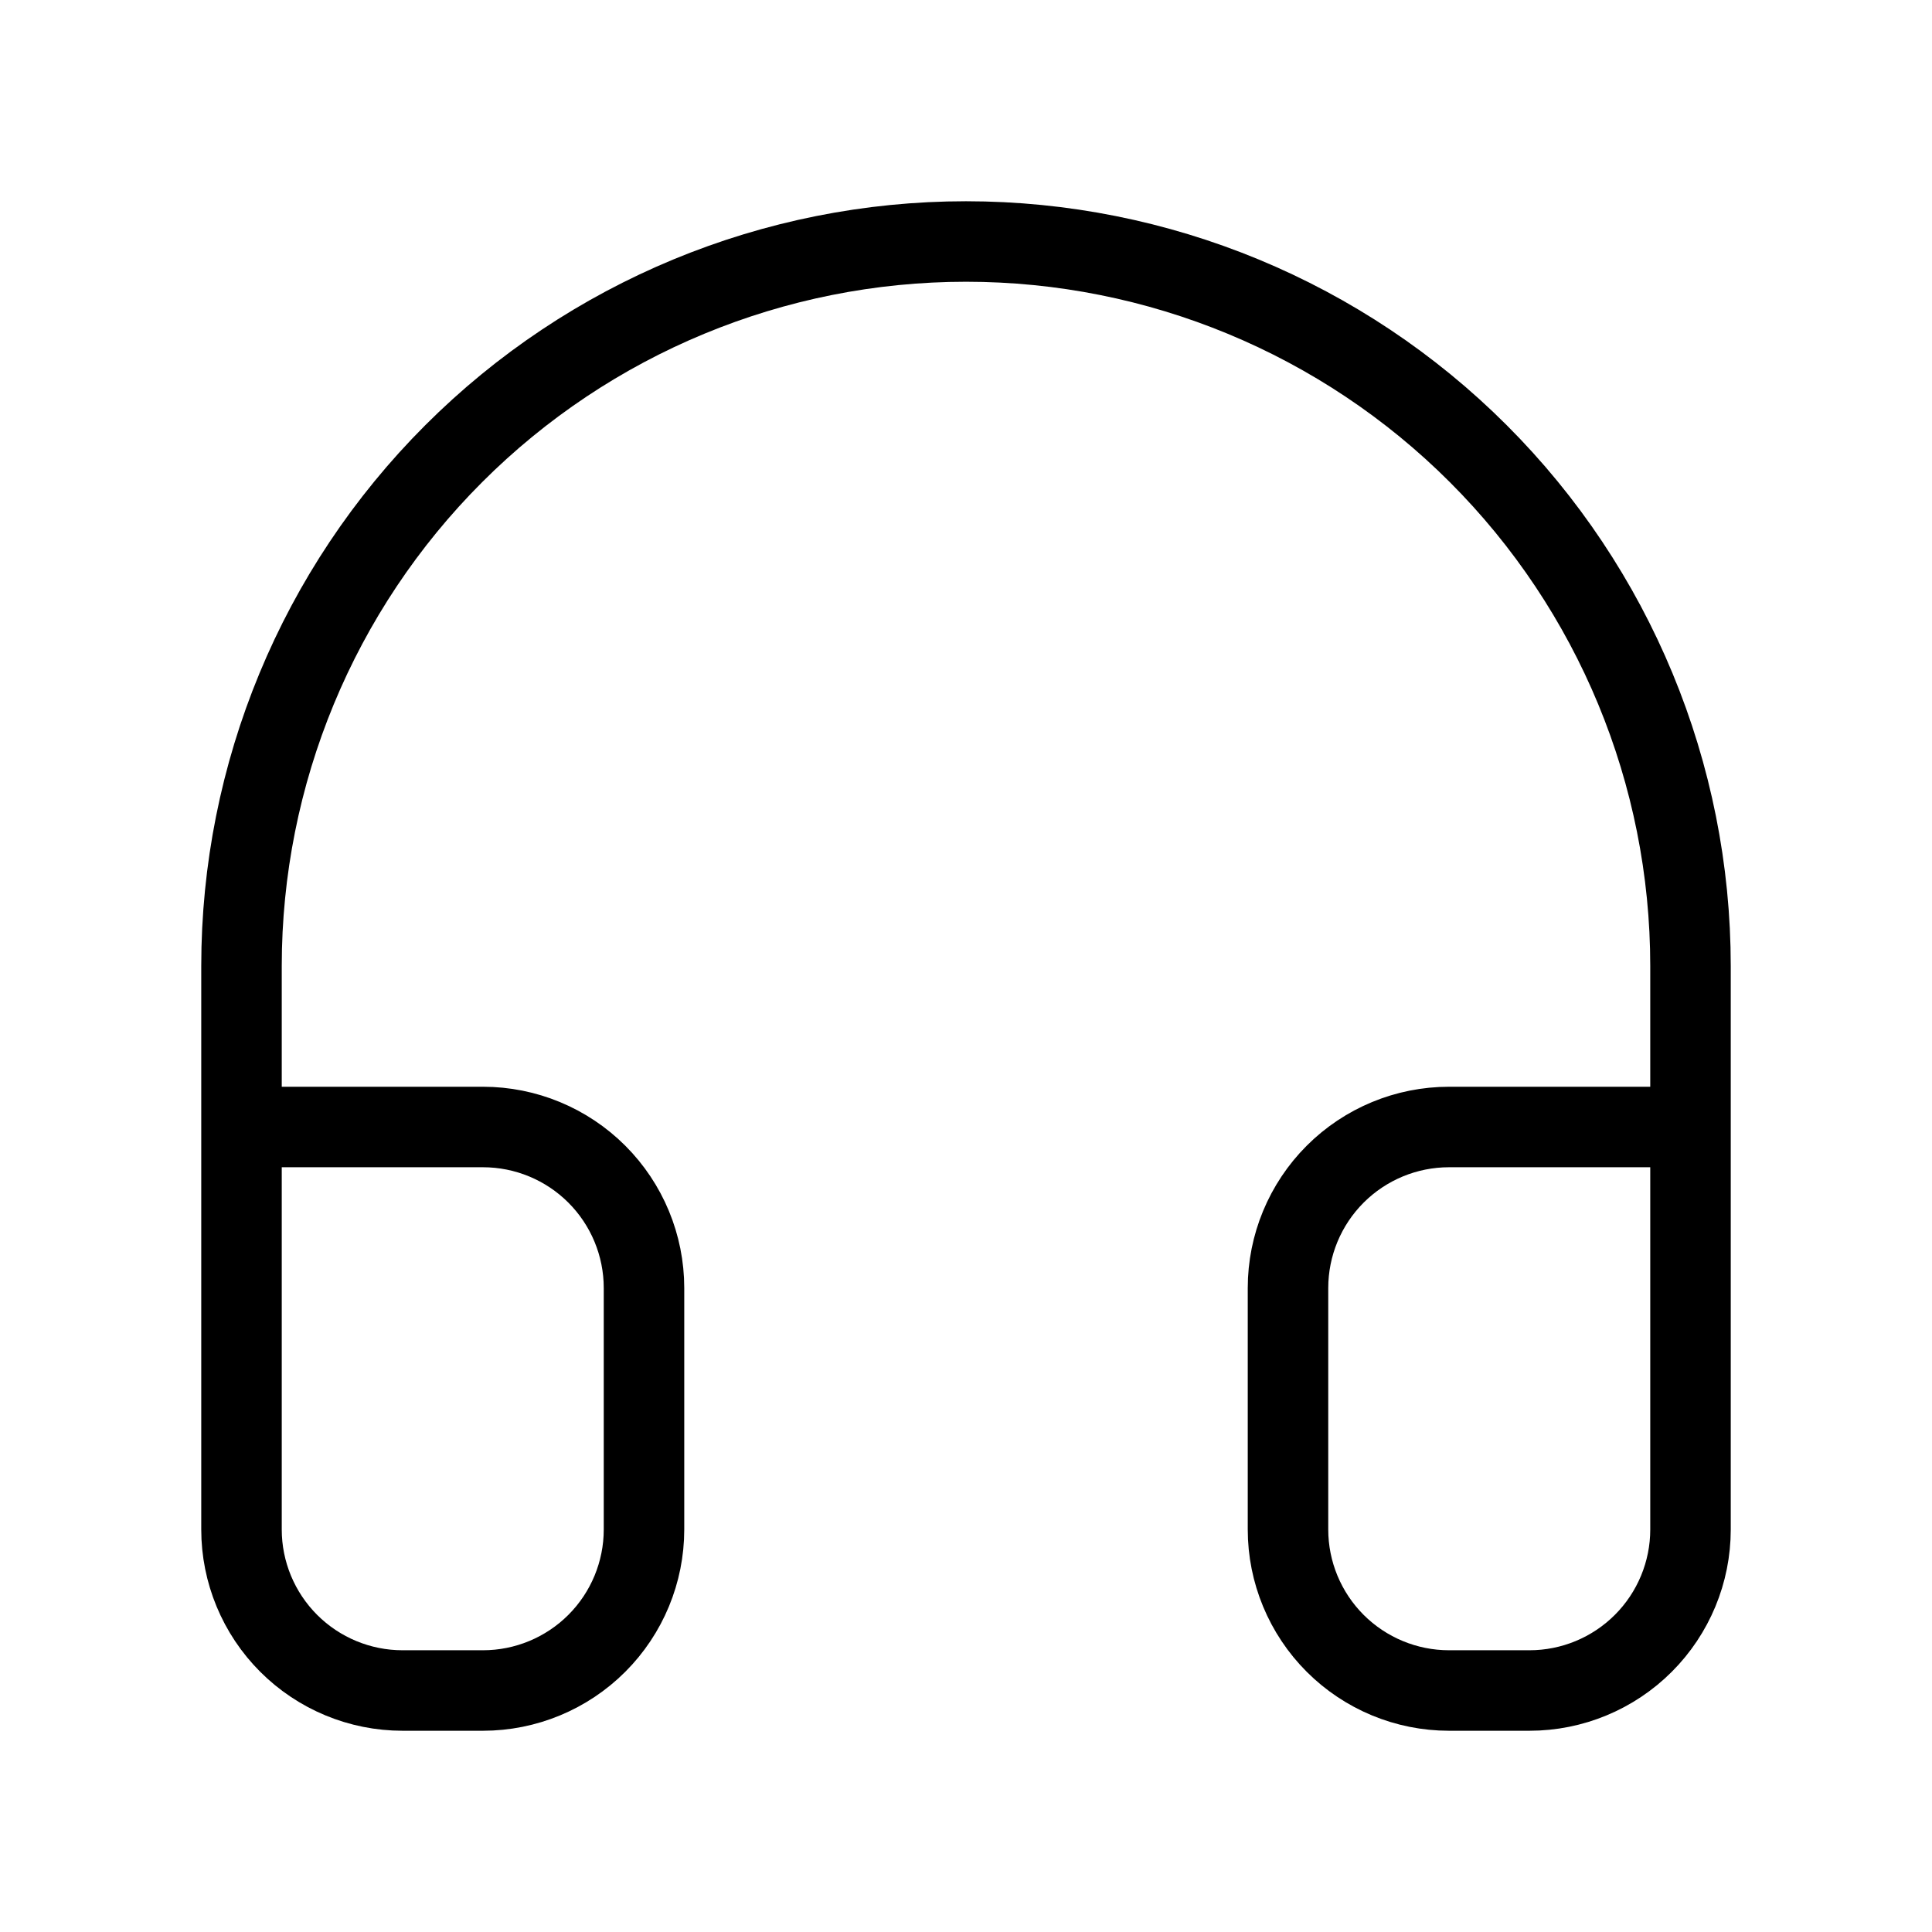 <svg width="24" height="24" viewBox="0 0 24 24" fill="none" xmlns="http://www.w3.org/2000/svg"><path d="M3 14H6C6.53 14 7.039 14.211 7.414 14.586C7.789 14.961 8 15.47 8 16V19C8 19.53 7.789 20.039 7.414 20.414C7.039 20.789 6.53 21 6 21H5C4.47 21 3.961 20.789 3.586 20.414C3.211 20.039 3 19.53 3 19V12C3 9.613 3.948 7.324 5.636 5.636C7.324 3.948 9.613 3 12 3C14.387 3 16.676 3.948 18.364 5.636C20.052 7.324 21 9.613 21 12V19C21 19.53 20.789 20.039 20.414 20.414C20.039 20.789 19.53 21 19 21H18C17.47 21 16.961 20.789 16.586 20.414C16.211 20.039 16 19.53 16 19V16C16 15.47 16.211 14.961 16.586 14.586C16.961 14.211 17.47 14 18 14H21" stroke="currentColor" stroke-linecap="round" stroke-linejoin="round"/></svg>